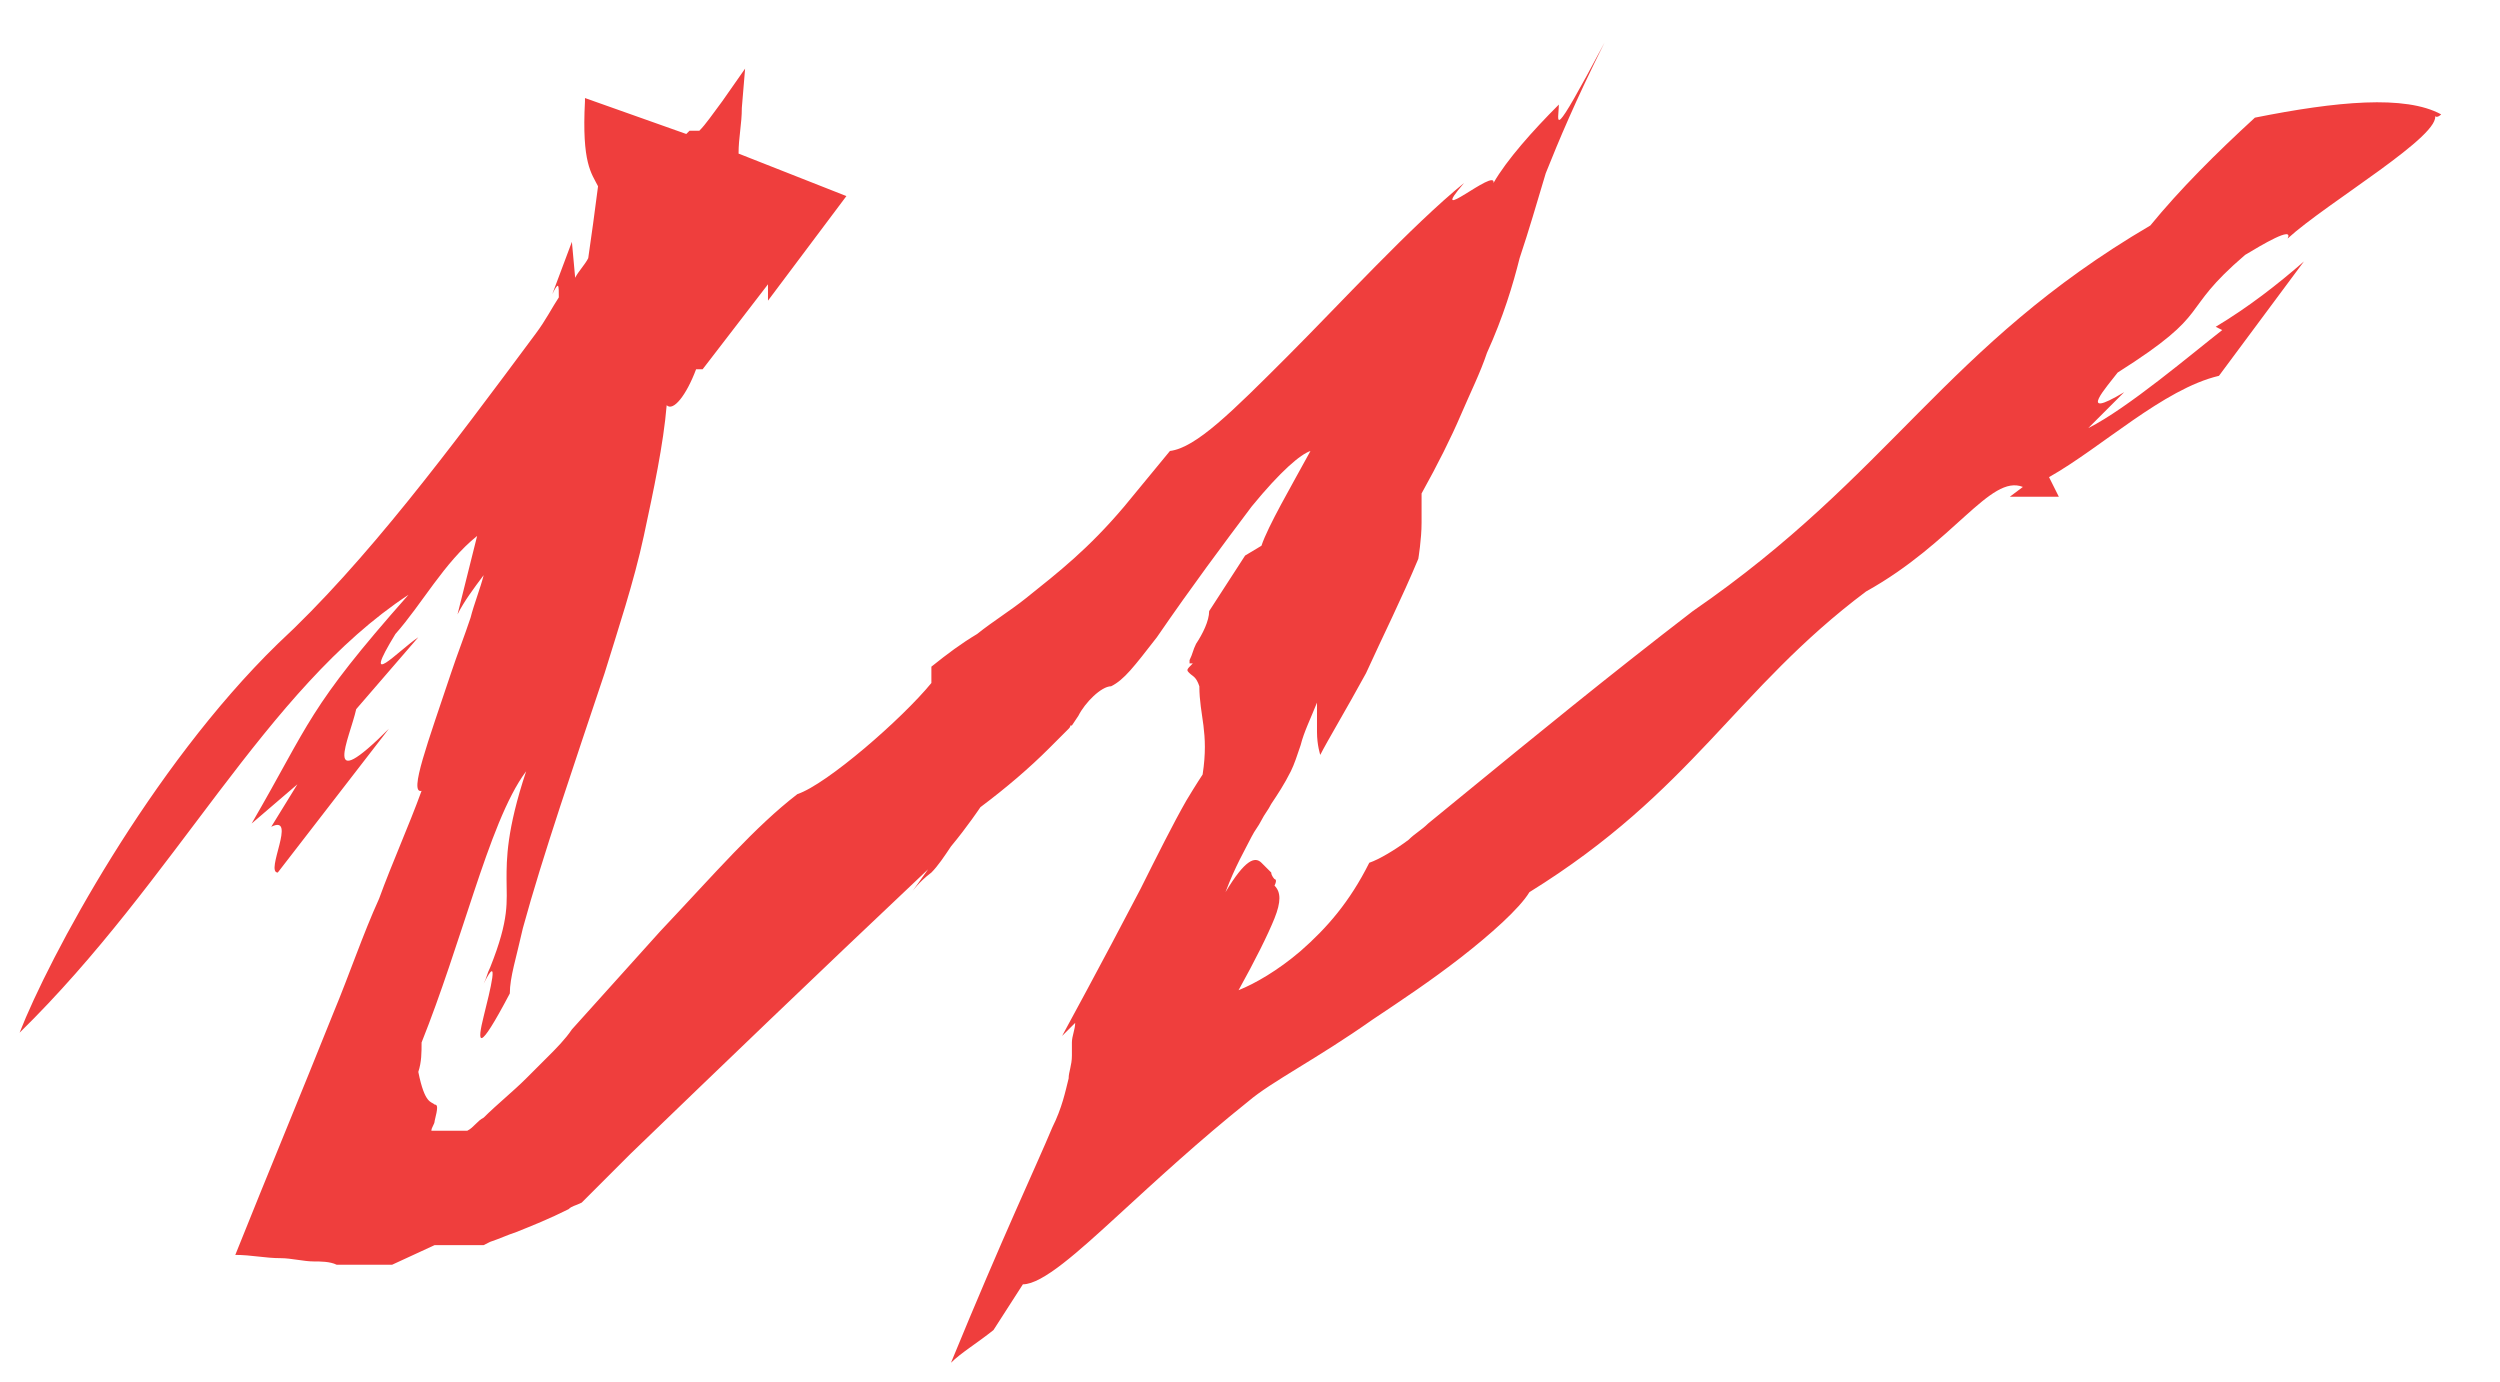 <?xml version="1.0" encoding="utf-8"?>
<!-- Generator: Adobe Illustrator 18.1.1, SVG Export Plug-In . SVG Version: 6.00 Build 0)  -->
<!DOCTYPE svg PUBLIC "-//W3C//DTD SVG 1.1//EN" "http://www.w3.org/Graphics/SVG/1.1/DTD/svg11.dtd">
<svg version="1.1" id="Layer_1" xmlns="http://www.w3.org/2000/svg" xmlns:xlink="http://www.w3.org/1999/xlink" x="0px" y="0px"
	 viewBox="0 0 76.5 42.3" enable-background="new 0 0 76.5 42.3" xml:space="preserve">
<path fill="#EF3E3D" d="M74.7,3.5c-1.1-0.6-3.2-0.4-5.7,0.1c-1.2,1.1-2.3,2.2-3.2,3.3c-6.3,3.7-7.9,7.6-14,11.8
	c-2.6,2-4.8,3.8-7,5.6l-1.1,0.9c-0.2,0.2-0.4,0.3-0.6,0.5c-0.4,0.3-0.9,0.6-1.2,0.7c-0.6,1.2-1.3,2-2.1,2.7c-0.7,0.6-1.4,1-1.9,1.2
	c0.5-0.9,0.9-1.7,1.1-2.2c0.2-0.5,0.2-0.8,0-1c0.1-0.2,0-0.2,0-0.2c0,0-0.1-0.1-0.1-0.2c-0.1-0.1-0.2-0.2-0.3-0.3
	c-0.2-0.2-0.5-0.1-1.1,0.9c0.3-0.8,0.6-1.3,0.8-1.7c0.1-0.2,0.2-0.3,0.3-0.5c0.1-0.2,0.2-0.3,0.3-0.5c0.2-0.3,0.4-0.6,0.6-1
	c0.1-0.2,0.2-0.5,0.3-0.8c0.1-0.4,0.3-0.8,0.5-1.3c0,0,0,0.4,0,0.9c0,0.4,0.1,0.7,0.1,0.7c0.2-0.4,0.8-1.4,1.4-2.5
	c0.5-1.1,1.1-2.3,1.6-3.5c0,0,0.1-0.6,0.1-1.1c0-0.5,0-0.9,0-0.9c0.5-0.9,0.9-1.7,1.2-2.4c0.3-0.7,0.6-1.3,0.8-1.9
	c0.5-1.1,0.8-2.1,1-2.9c0.3-0.9,0.5-1.6,0.8-2.6c0.4-1,0.9-2.2,1.8-4l0,0c0,0,0,0,0,0c-1.7,3.2-1.4,2.4-1.4,1.9
	c-0.8,0.8-1.6,1.7-2,2.4c0.1-0.5-2.1,1.4-0.9,0c-1.6,1.3-3.8,3.7-5.4,5.3c-1.7,1.7-2.8,2.8-3.6,2.9l-1.4,1.7c-1.1,1.3-2,2-3,2.8
	c-0.5,0.4-1,0.7-1.5,1.1c-0.5,0.3-0.9,0.6-1.4,1l0,0.5c-0.9,1.1-3.2,3.1-4.1,3.4c-1.3,1-2.5,2.4-4.2,4.2c-0.9,1-1.8,2-2.7,3
	c-0.2,0.3-0.5,0.6-0.7,0.8c-0.2,0.2-0.5,0.5-0.7,0.7c-0.4,0.4-0.9,0.8-1.3,1.2c-0.2,0.1-0.3,0.3-0.5,0.4c-0.2,0-0.4,0-0.6,0
	c-0.1,0-0.2,0-0.3,0l-0.1,0c0,0-0.1,0-0.1,0c0-0.1,0.1-0.2,0.1-0.3c0.1-0.4,0.1-0.5,0-0.5c-0.1-0.1-0.3,0-0.5-1
	c0.1-0.3,0.1-0.6,0.1-0.9c0.6-1.5,1.1-3.1,1.6-4.6c0.5-1.5,1-2.9,1.6-3.7c-0.6,1.8-0.6,2.7-0.6,3.3c0,0.7,0.1,1.2-0.5,2.7
	c-0.1,0.2-0.1,0.3-0.2,0.5c0.5-1,0.2,0.2,0,1c-0.2,0.8-0.2,1.2,0.8-0.7c0-0.5,0.2-1.1,0.4-2c0.6-2.2,1.6-5.1,2.5-7.8
	c0.4-1.3,0.9-2.8,1.2-4.2c0.3-1.4,0.6-2.8,0.7-4c0.2,0.2,0.6-0.3,0.9-1.1l0.2,0l2-2.6l0,0.5L25.9,6l-3.3-1.3c0-0.5,0.1-0.9,0.1-1.4
	l0.1-1.2l-0.7,1c-0.3,0.4-0.5,0.7-0.7,0.9l-0.3,0c0,0-0.1,0.1-0.1,0.1L17.9,3l0,0.1c-0.1,1.9,0.2,2.2,0.4,2.6
	c-0.1,0.8-0.2,1.5-0.3,2.2c-0.1,0.2-0.3,0.4-0.4,0.6l-0.1-1.1L16.9,9c0.2-0.4,0.2-0.3,0.2,0.1c-0.2,0.3-0.4,0.7-0.7,1.1
	c-2.6,3.5-5.2,7-7.9,9.5c-3.9,3.8-7,9.6-7.9,11.9c4.8-4.7,7.5-10.5,11.9-13.4c-3.1,3.5-3,3.9-4.8,7L9.1,24l-0.8,1.3
	c0.8-0.4-0.2,1.4,0.2,1.4l3.4-4.4c-2.1,2.1-1.2,0.3-1-0.6l1.9-2.2c-0.6,0.4-1.8,1.7-0.7-0.1c0.8-0.9,1.5-2.2,2.5-3L14,18.8
	c0.2-0.4,0.5-0.8,0.8-1.2c-0.1,0.4-0.3,0.9-0.4,1.3c-0.2,0.6-0.4,1.1-0.6,1.7c-0.7,2.1-1.3,3.7-0.9,3.6c-0.4,1.1-0.9,2.2-1.3,3.3
	c-0.5,1.1-0.9,2.3-1.4,3.5c-1,2.5-2,4.9-3,7.4c0.5,0,0.9,0.1,1.4,0.1c0.3,0,0.7,0.1,1,0.1c0.2,0,0.5,0,0.7,0.1l0.1,0l0.3,0l0.6,0
	l0.5,0l0.2,0c0,0,1.3-0.6,1.3-0.6c0.2,0,0.3,0,0.5,0c0.2,0,0.4,0,0.6,0l0.3,0l0.1,0l0.2-0.1c0.3-0.1,0.5-0.2,0.8-0.3
	c0.5-0.2,1-0.4,1.6-0.7c0.1-0.1,0.2-0.1,0.4-0.2l0.5-0.5l1-1c2.8-2.7,5.5-5.3,9.1-8.7l-0.5,0.7c0,0,0.2-0.3,0.6-0.6
	c0.2-0.2,0.4-0.5,0.6-0.8c0.5-0.6,0.9-1.2,0.9-1.2c0.8-0.6,1.5-1.2,2.1-1.8c0.1-0.1,0.3-0.3,0.4-0.4l0.2-0.2c0.1-0.1,0-0.1,0.1-0.1
	l0.2-0.3c0.2-0.4,0.7-0.9,1-0.9c0.4-0.2,0.7-0.6,1.4-1.5c1.1-1.6,2-2.8,2.9-4c0.9-1.1,1.5-1.6,1.8-1.7c-0.6,1.1-1.3,2.3-1.5,2.9
	c0,0-0.5,0.3-0.5,0.3l-1.1,1.7c0,0.3-0.2,0.7-0.4,1c-0.1,0.2-0.1,0.3-0.2,0.5c0,0,0,0.1,0,0.1c0,0,0,0,0,0c0,0,0.1,0,0.1,0
	c-0.2,0.2-0.2,0.2-0.1,0.3c0.1,0.1,0.2,0.1,0.3,0.4c0,0.9,0.3,1.4,0.1,2.7c0,0-0.2,0.3-0.5,0.8c-0.4,0.7-0.9,1.7-1.4,2.7
	c-1.2,2.3-2.4,4.5-2.4,4.5l0.4-0.4c0,0.2-0.1,0.4-0.1,0.6c0,0.1,0,0.3,0,0.4c0,0.3-0.1,0.5-0.1,0.7c-0.1,0.4-0.2,0.9-0.5,1.5
	c-0.5,1.2-1.5,3.3-3.1,7.2c0.3-0.3,0.8-0.6,1.3-1l0.9-1.4c0.6,0,1.7-1,2.9-2.1c1.2-1.1,2.5-2.3,4-3.5c0.7-0.6,2.1-1.3,3.8-2.5
	c0.9-0.6,1.8-1.2,2.7-1.9c0.9-0.7,1.8-1.5,2.1-2c5-3.1,6.3-6.2,10.3-9.2c2.7-1.5,3.8-3.6,4.8-3.2l-0.4,0.3l1.5,0l-0.3-0.6
	c1.6-0.9,3.5-2.7,5.2-3.1l2.6-3.5c-0.8,0.7-1.7,1.4-2.7,2l0.2,0.1c-0.9,0.7-2.9,2.4-4.1,3l1.1-1.1c-1.5,0.9-0.5-0.2-0.2-0.6
	c3-1.9,1.8-1.8,3.9-3.6c0.5-0.3,1.5-0.9,1.3-0.5c1.2-1.1,4.8-3.2,4.5-3.8C74.5,3.6,74.6,3.6,74.7,3.5z"/>
<g>
</g>
<g>
</g>
<g>
</g>
<g>
</g>
<g>
</g>
<g>
</g>
</svg>
